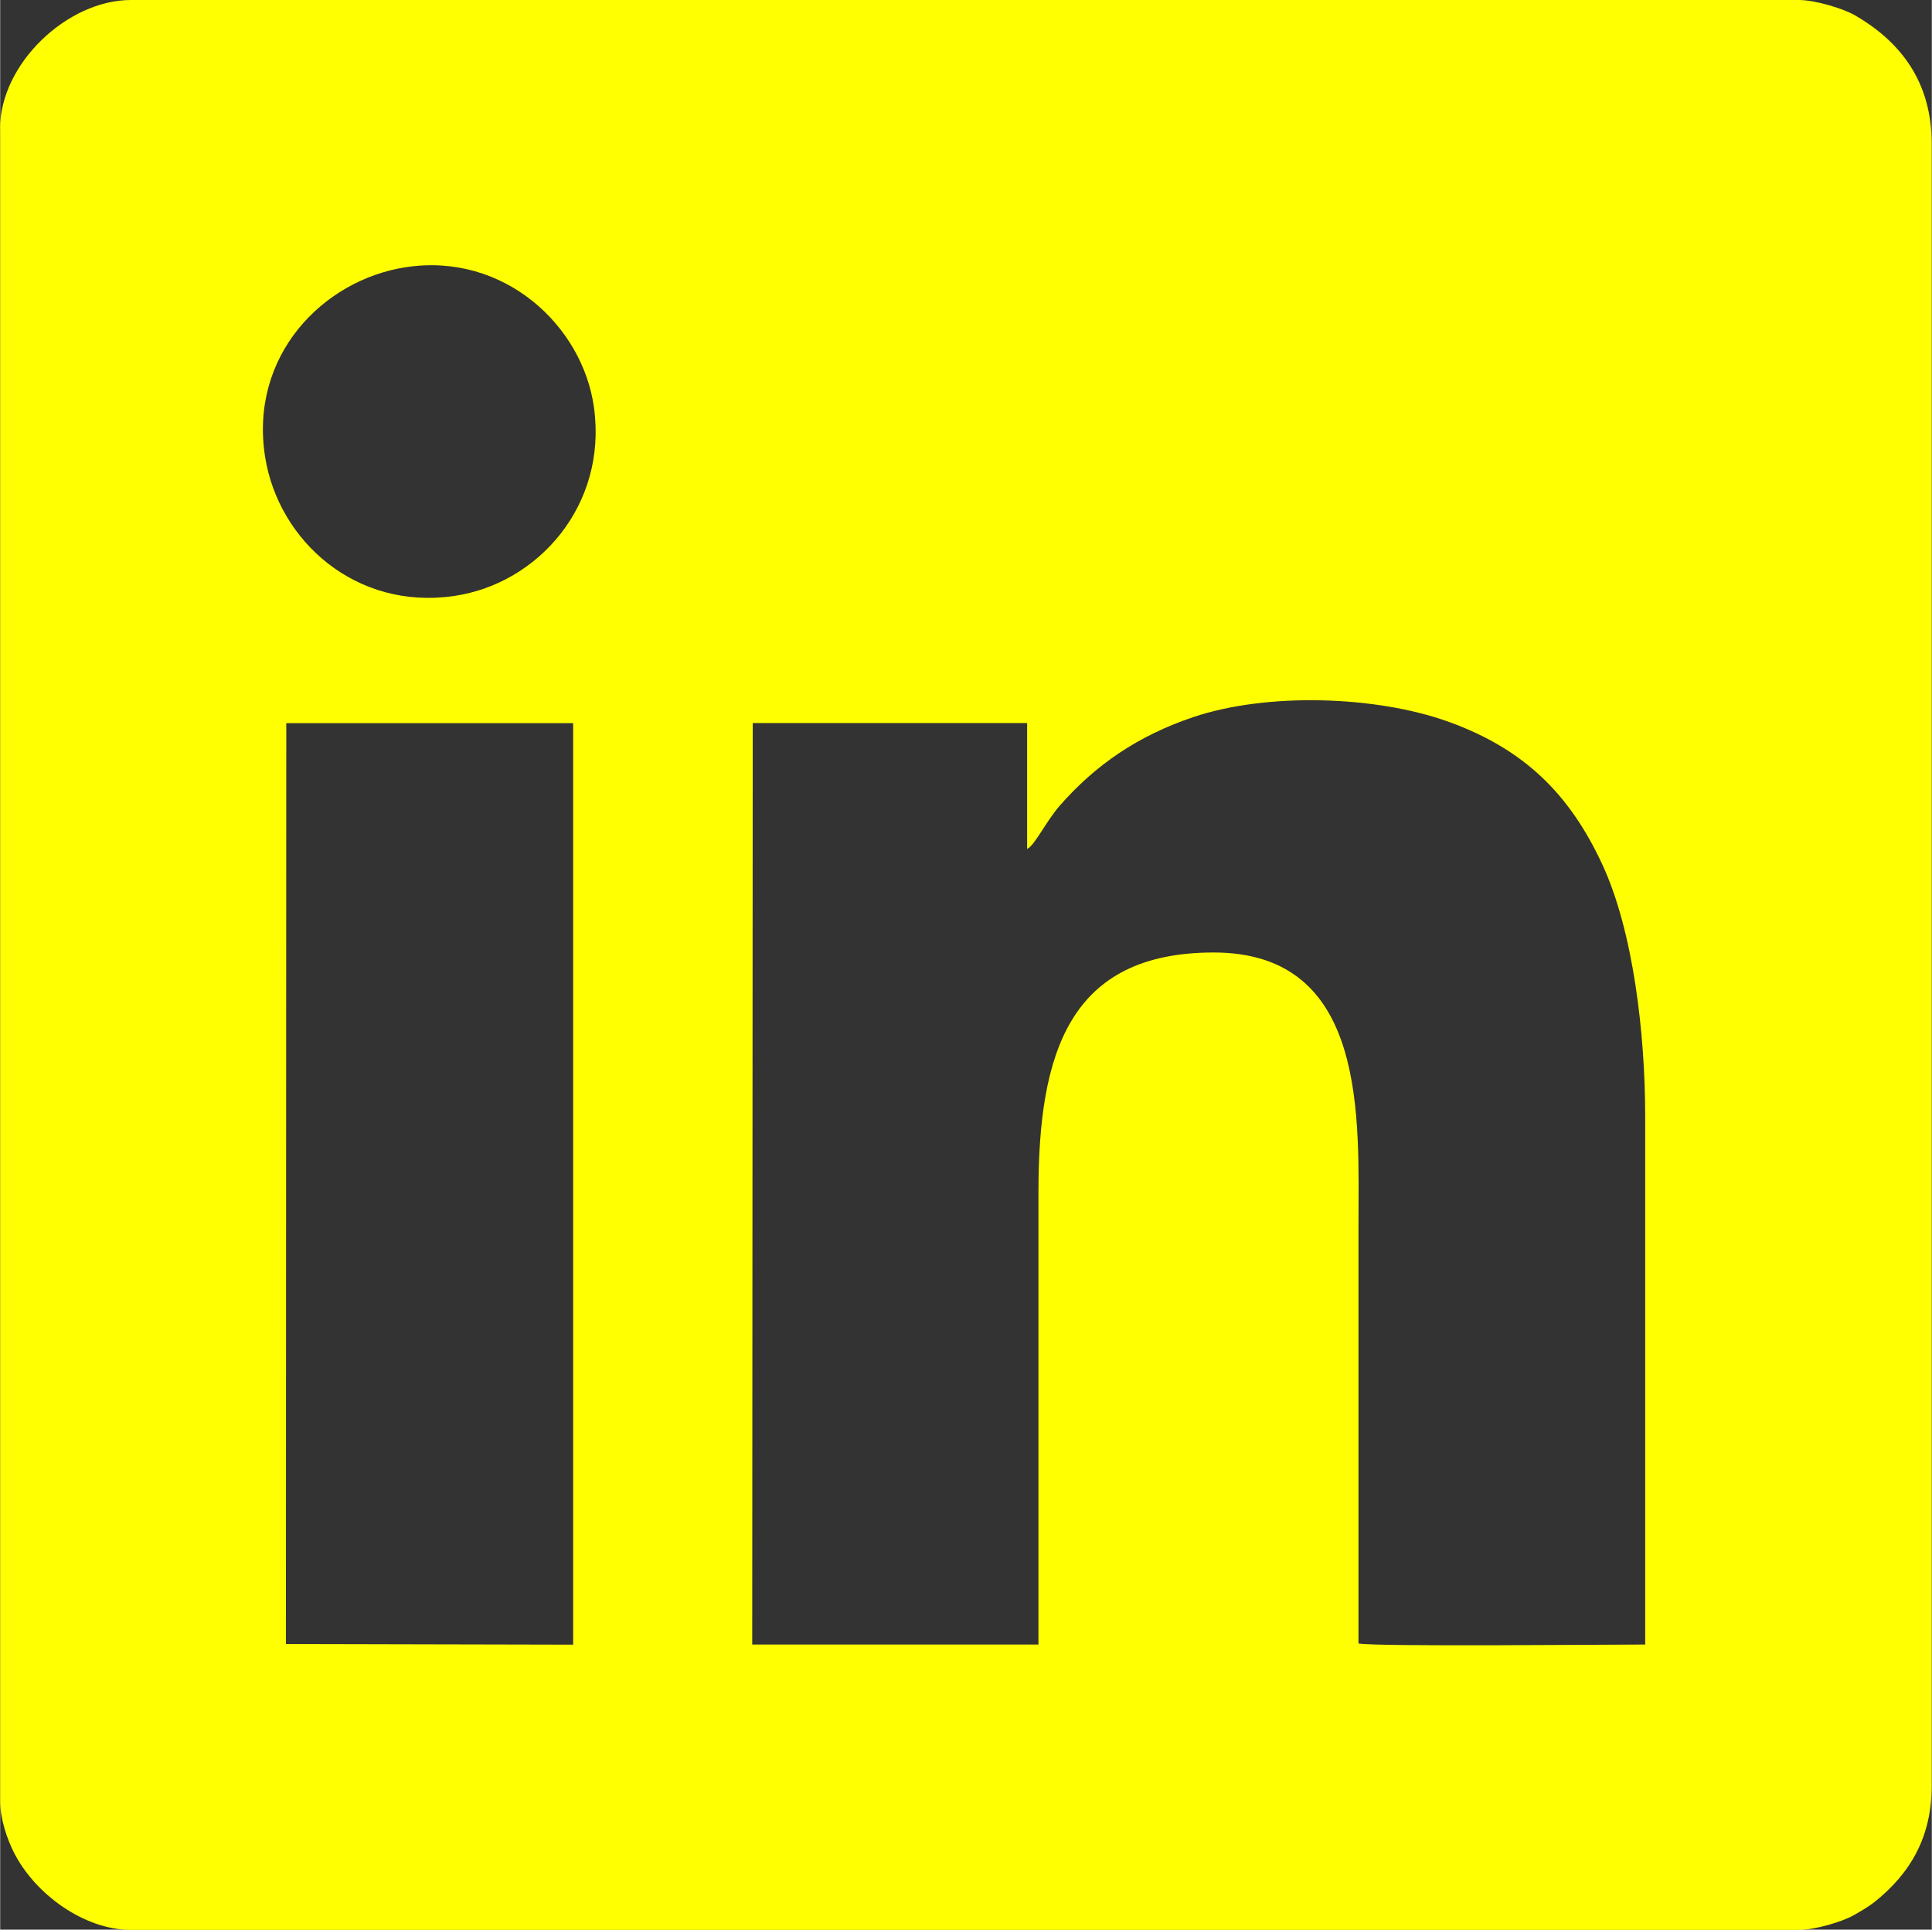 <?xml version="1.0" encoding="UTF-8"?>
<!DOCTYPE svg PUBLIC "-//W3C//DTD SVG 1.1//EN" "http://www.w3.org/Graphics/SVG/1.1/DTD/svg11.dtd">
<!-- Creator: CorelDRAW 2021 (64 Bit) -->
<svg xmlns="http://www.w3.org/2000/svg" xml:space="preserve" width="3.62mm" height="3.615mm" version="1.1" style="shape-rendering:geometricPrecision; text-rendering:geometricPrecision; image-rendering:optimizeQuality; fill-rule:evenodd; clip-rule:evenodd"
viewBox="0 0 15198 15180"
 xmlns:xlink="http://www.w3.org/1999/xlink"
 xmlns:xodm="http://www.corel.com/coreldraw/odm/2003">
 <rect x="0" y="0" width="15198" height="15180" fill="#333333" stroke="none"/>
 <defs>
  <style type="text/css">
   <![CDATA[
    .fil0 {fill:#FFFF01}
   ]]>
  </style>
 </defs>
 <g id="Camada_x0020_1">
  <path class="fil0" d="M0 1012l0 13157c0,144 56,299 106,400 165,330 554,613 923,613l13123 0c128,0 341,-65 427,-113 51,-28 123,-71 165,-104 289,-229 453,-519 453,-914l0 -12921c0,-486 -244,-803 -608,-1012 -84,-48 -304,-118 -438,-118l-13123 0c-498,0 -1029,500 -1029,1012zm2248 11921l2260 5 0 -7249 -2257 0 -3 7244zm5832 -6254l0 -991 -2159 0 -4 7249 2252 0 0 -3559c0,-1099 244,-1885 1379,-1885 1219,0 1139,1314 1139,2155 0,1093 0,2187 0,3281 155,26 1946,8 2256,8l0 -4150c0,-652 -93,-1464 -340,-1992 -253,-542 -606,-901 -1210,-1118 -568,-204 -1425,-231 -2005,-36 -437,147 -772,377 -1054,700 -107,124 -198,315 -254,337zm-4889 -4577c-659,102 -1234,703 -1106,1496 105,655 712,1205 1489,1090 657,-97 1204,-712 1098,-1482 -89,-647 -711,-1222 -1480,-1104z"/>
 </g>
</svg>
